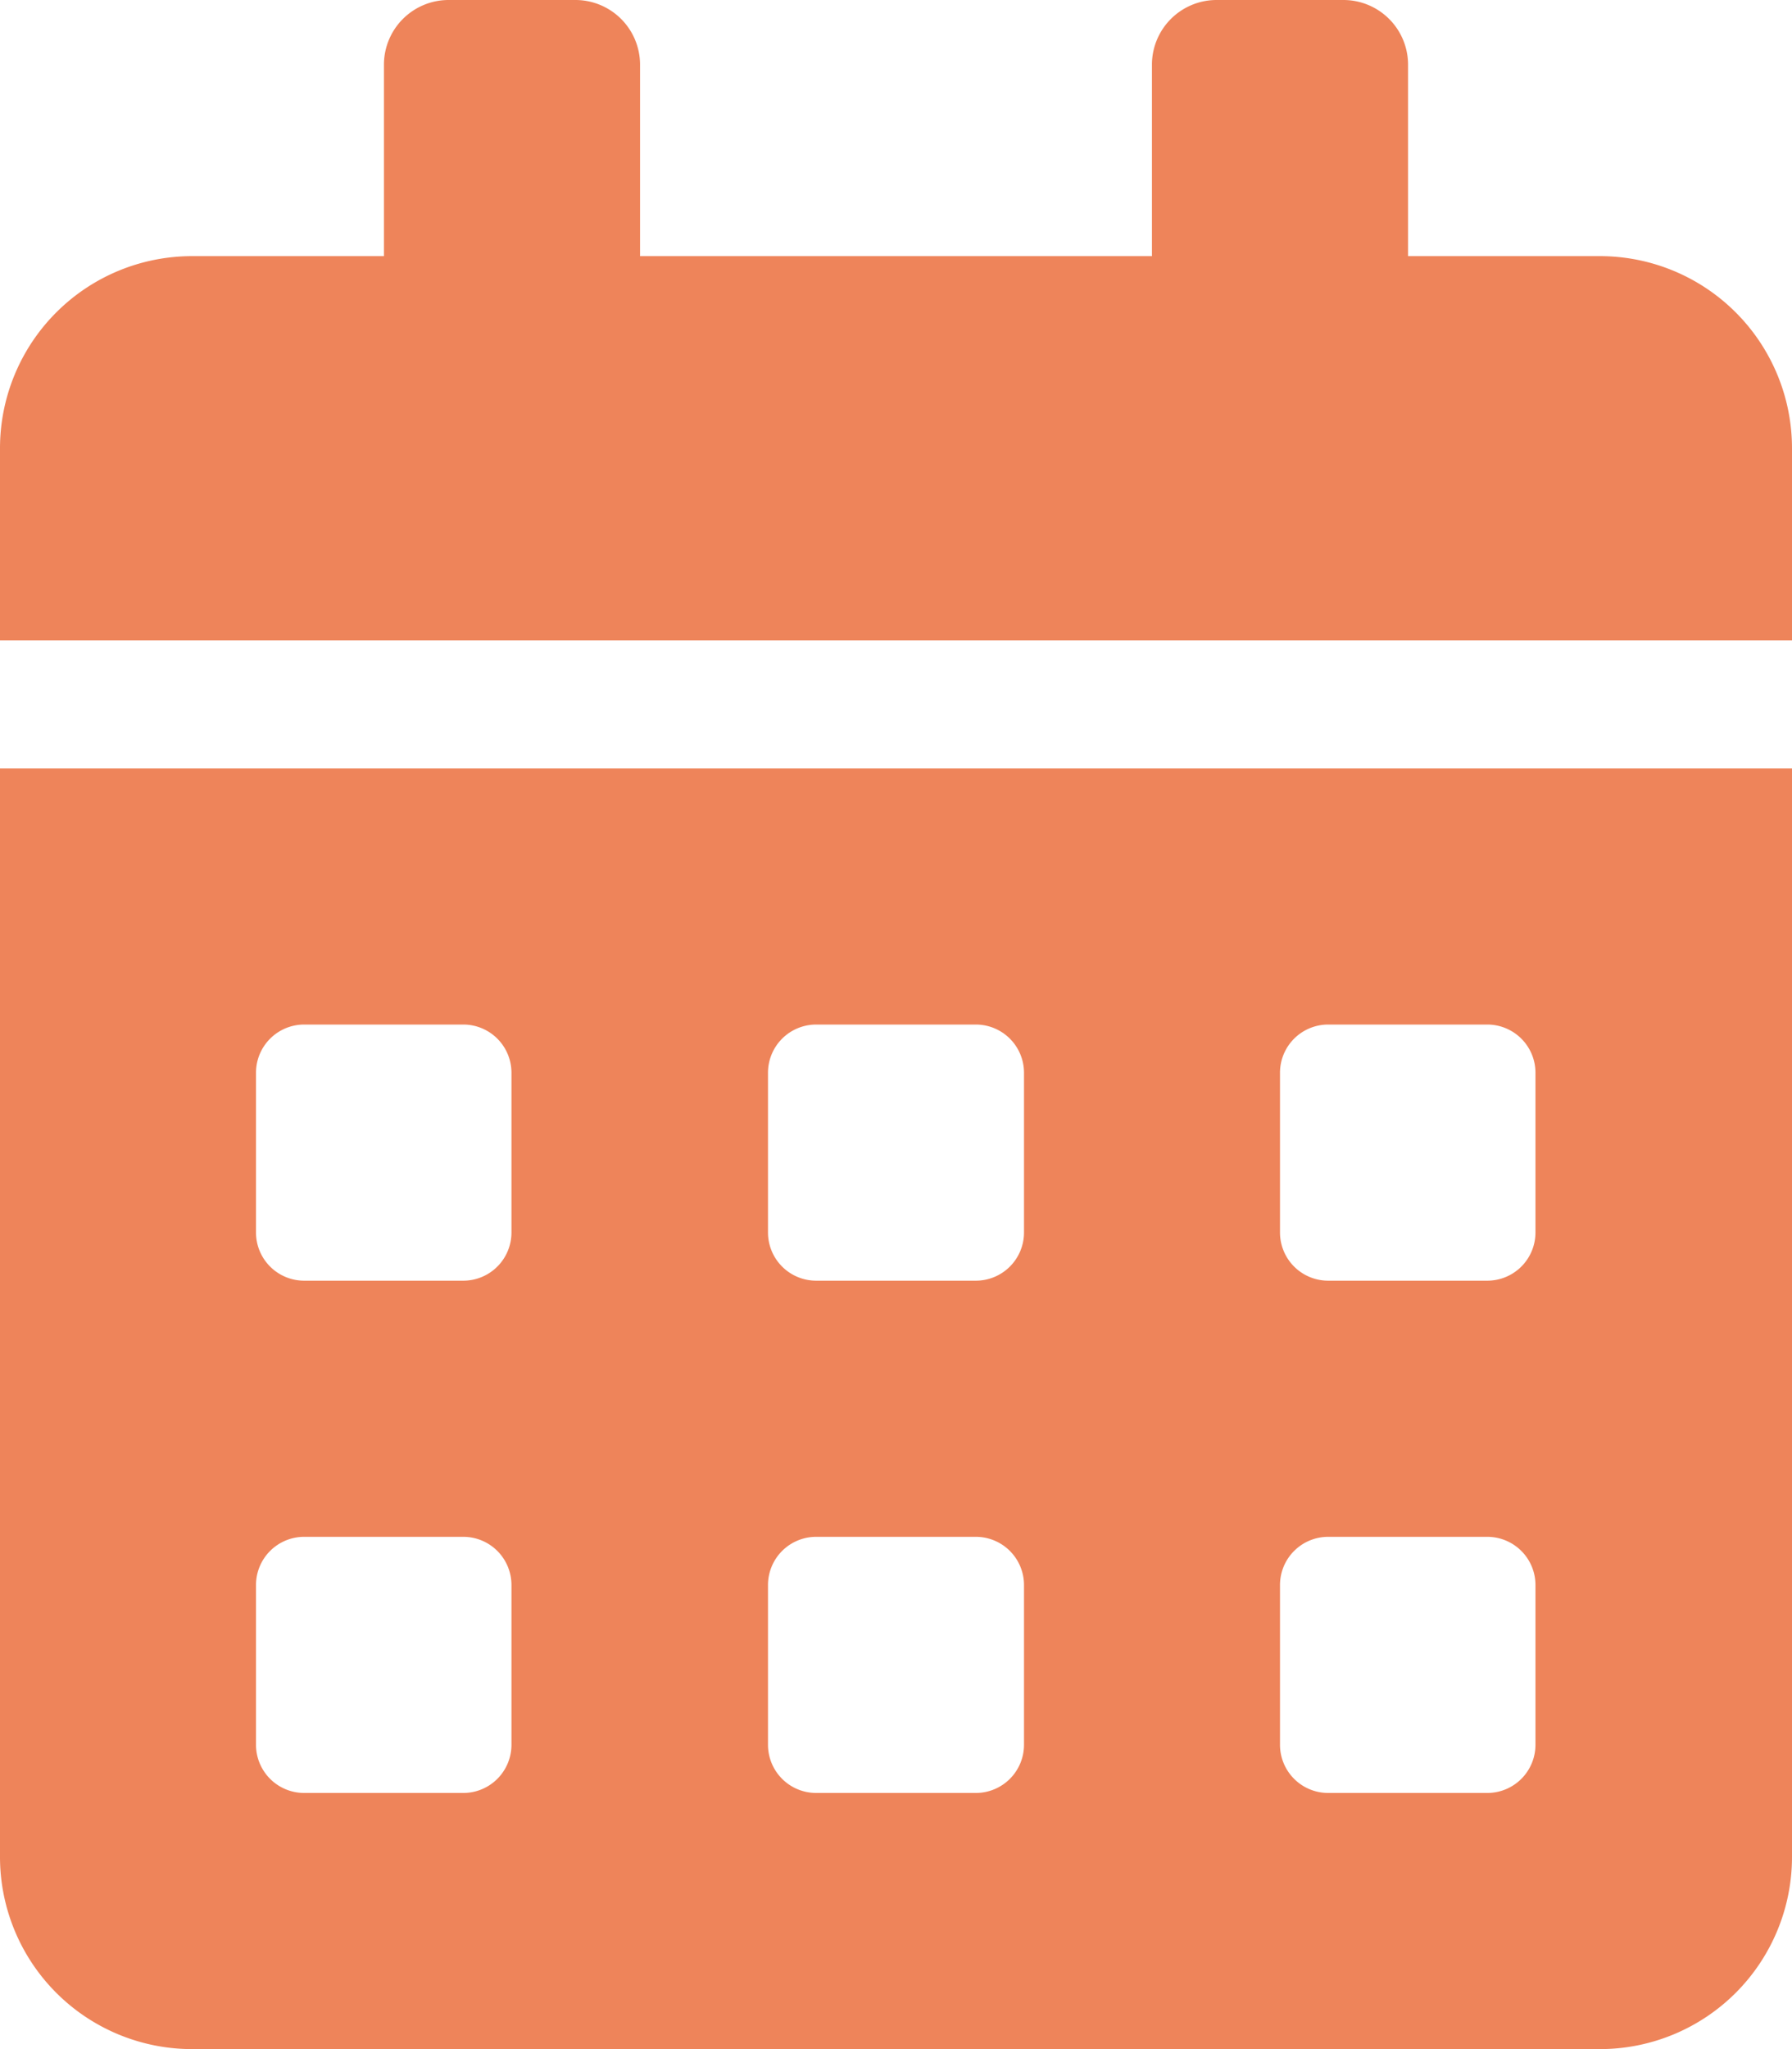 <svg xmlns="http://www.w3.org/2000/svg" width="16.625" height="19" viewBox="0 0 16.625 19">
  <defs>
    <style>
      .cls-1 {
        fill: #ee845a;
      }
    </style>
  </defs>
  <path id="Icon_awesome-calendar-alt" data-name="Icon awesome-calendar-alt" class="cls-1" d="M0,17.219A1.782,1.782,0,0,0,1.781,19H14.844a1.782,1.782,0,0,0,1.781-1.781V7.125H0ZM11.875,9.945A.447.447,0,0,1,12.32,9.5H13.8a.447.447,0,0,1,.445.445V11.43a.447.447,0,0,1-.445.445H12.32a.447.447,0,0,1-.445-.445Zm0,4.75a.447.447,0,0,1,.445-.445H13.8a.447.447,0,0,1,.445.445V16.18a.447.447,0,0,1-.445.445H12.32a.447.447,0,0,1-.445-.445Zm-4.75-4.75A.447.447,0,0,1,7.57,9.5H9.055a.447.447,0,0,1,.445.445V11.43a.447.447,0,0,1-.445.445H7.57a.447.447,0,0,1-.445-.445Zm0,4.75a.447.447,0,0,1,.445-.445H9.055A.447.447,0,0,1,9.5,14.7V16.18a.447.447,0,0,1-.445.445H7.57a.447.447,0,0,1-.445-.445Zm-4.75-4.75A.447.447,0,0,1,2.82,9.5H4.3a.447.447,0,0,1,.445.445V11.43a.447.447,0,0,1-.445.445H2.82a.447.447,0,0,1-.445-.445Zm0,4.75a.447.447,0,0,1,.445-.445H4.3a.447.447,0,0,1,.445.445V16.18a.447.447,0,0,1-.445.445H2.82a.447.447,0,0,1-.445-.445ZM14.844,2.375H13.063V.594A.6.6,0,0,0,12.469,0H11.281a.6.6,0,0,0-.594.594V2.375H5.938V.594A.6.6,0,0,0,5.344,0H4.156a.6.6,0,0,0-.594.594V2.375H1.781A1.782,1.782,0,0,0,0,4.156V5.938H16.625V4.156A1.782,1.782,0,0,0,14.844,2.375Z"/>
</svg>
